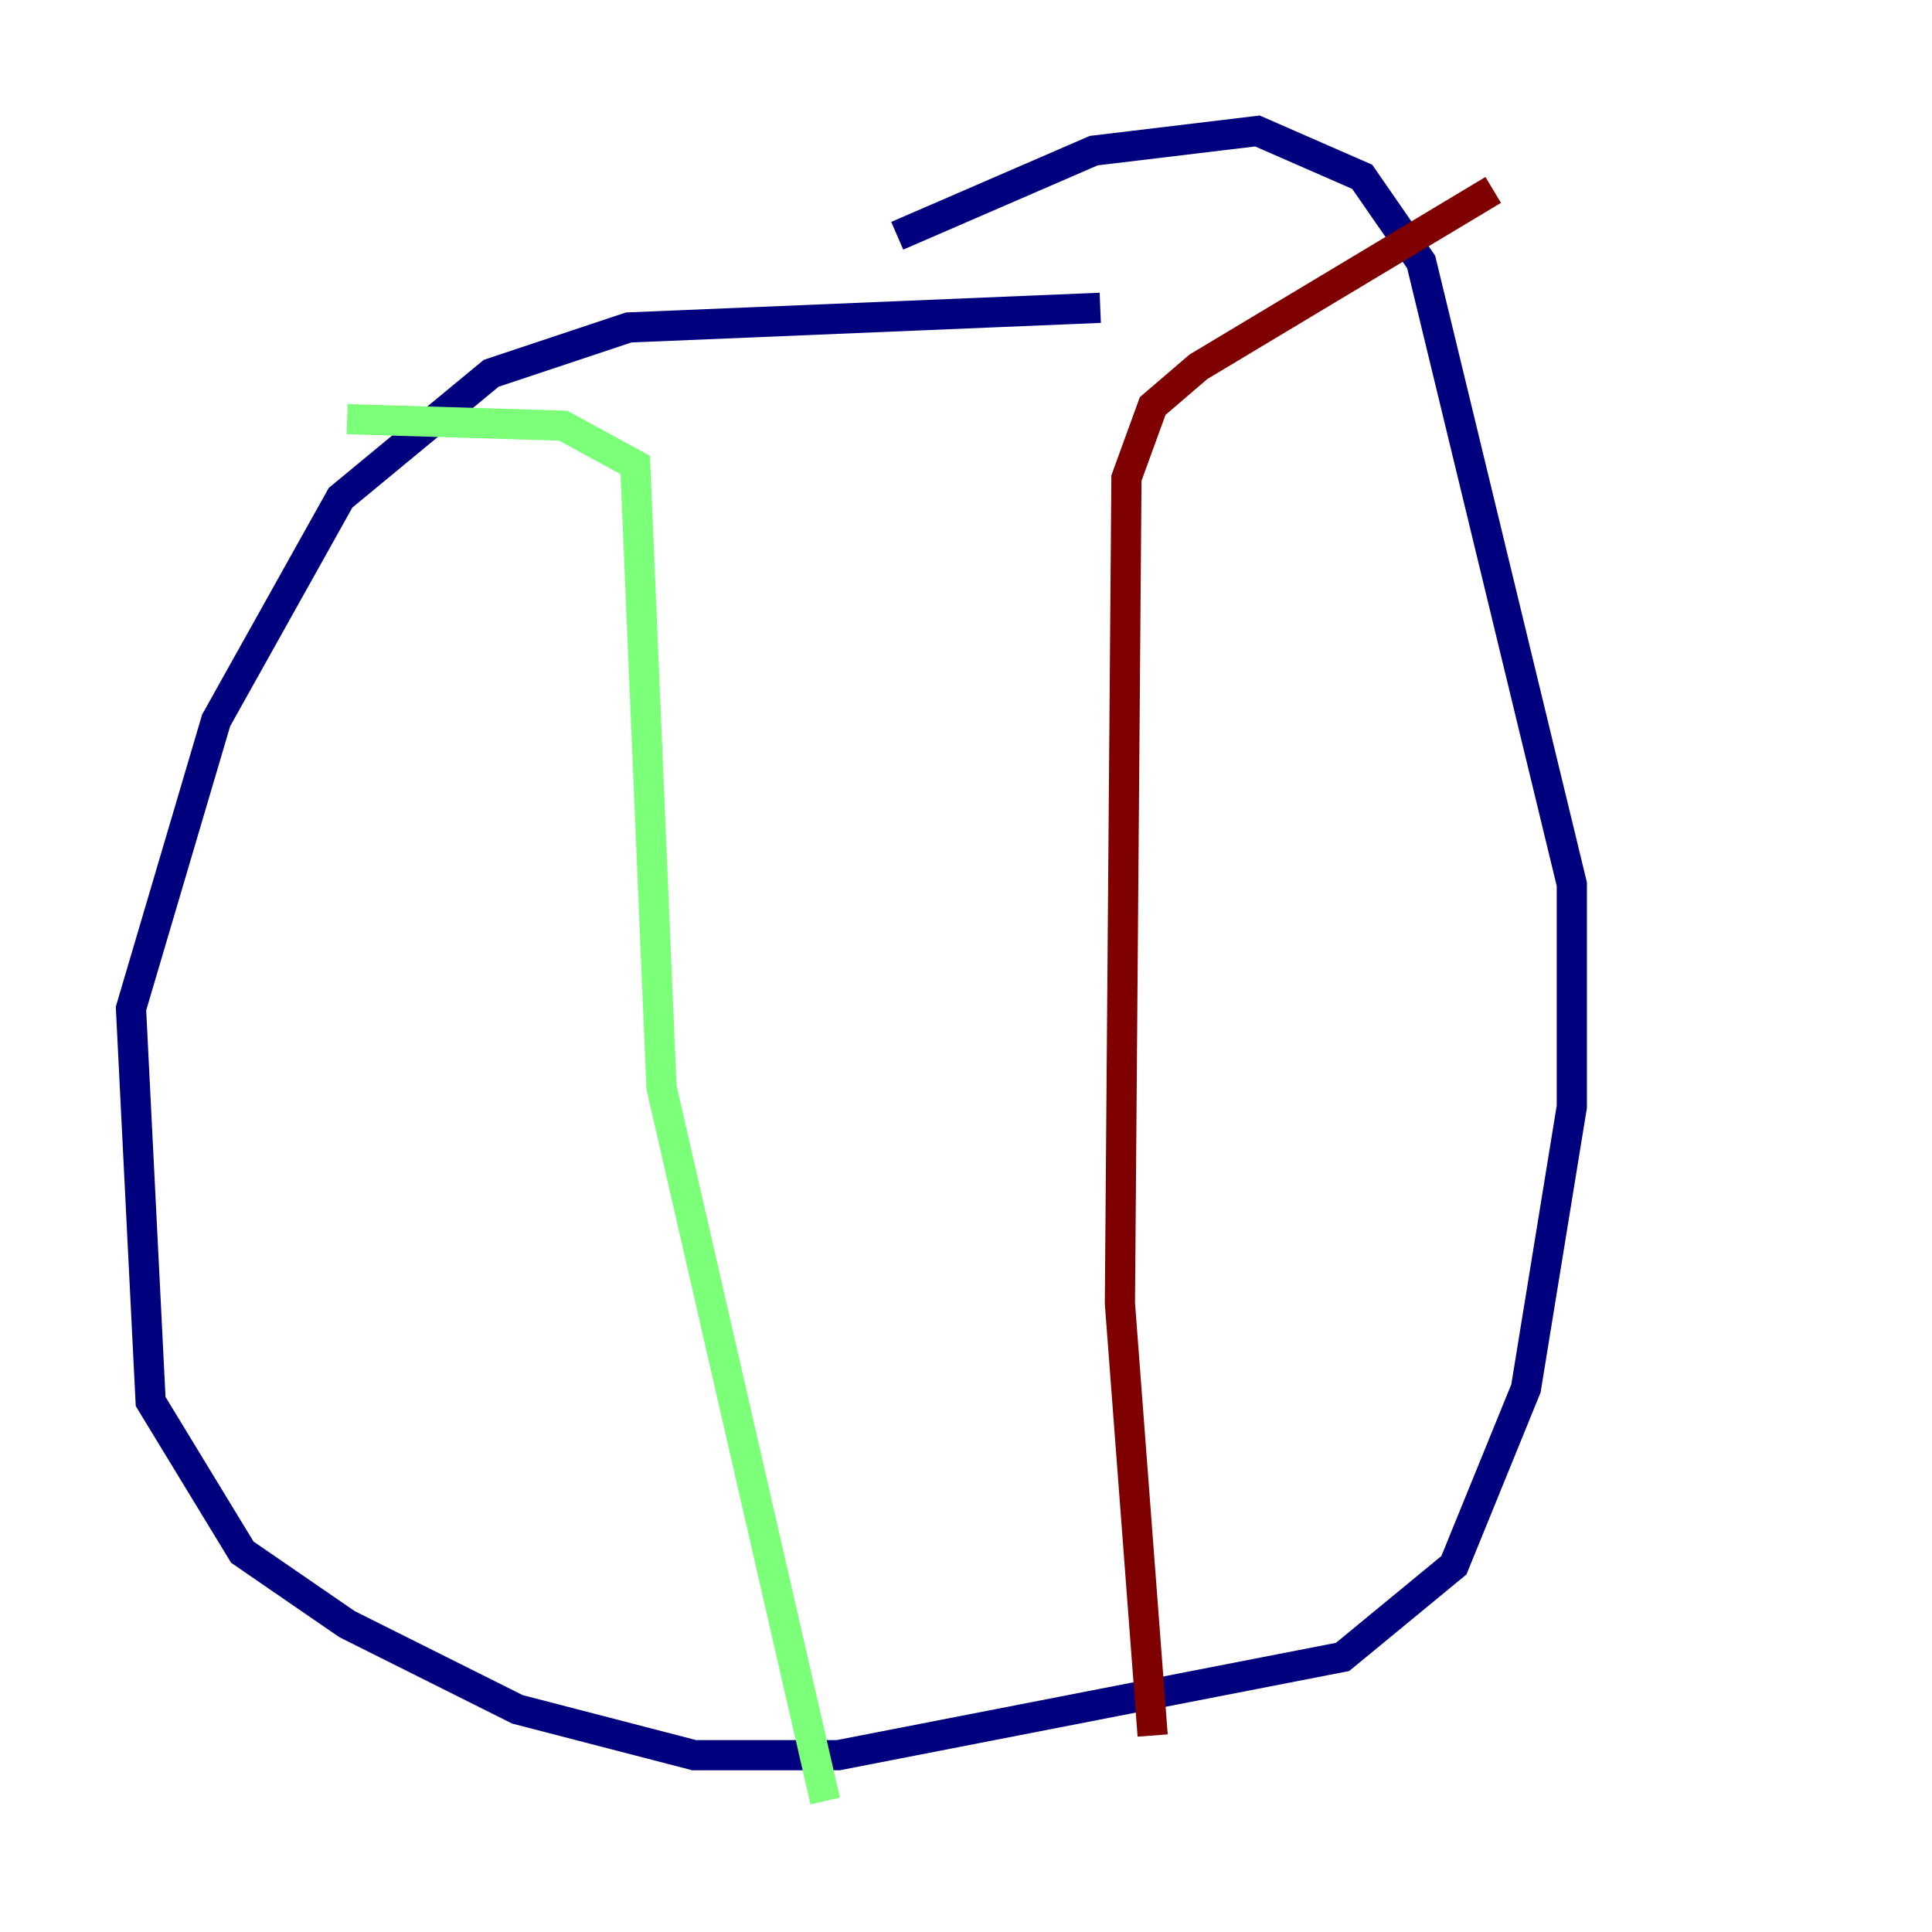 <?xml version="1.0" encoding="utf-8" ?>
<svg baseProfile="tiny" height="128" version="1.2" viewBox="0,0,128,128" width="128" xmlns="http://www.w3.org/2000/svg" xmlns:ev="http://www.w3.org/2001/xml-events" xmlns:xlink="http://www.w3.org/1999/xlink"><defs /><polyline fill="none" points="72.895,20.393 41.654,21.695 32.542,24.732 22.563,32.976 14.319,47.729 8.678,66.82 9.98,92.854 16.054,102.834 22.997,107.607 34.278,113.248 45.993,116.285 55.539,116.285 88.949,109.776 96.325,103.702 101.098,91.986 104.136,73.329 104.136,58.576 94.156,17.356 90.251,11.715 83.308,8.678 72.461,9.98 59.444,15.62" stroke="#00007f" stroke-width="2" /><polyline fill="none" points="54.671,119.322 43.824,72.027 42.088,30.807 37.315,28.203 22.997,27.77" stroke="#7cff79" stroke-width="2" /><polyline fill="none" points="76.366,114.983 74.197,86.346 74.63,31.675 76.366,26.902 79.403,24.298 98.929,12.583" stroke="#7f0000" stroke-width="2" /></svg>